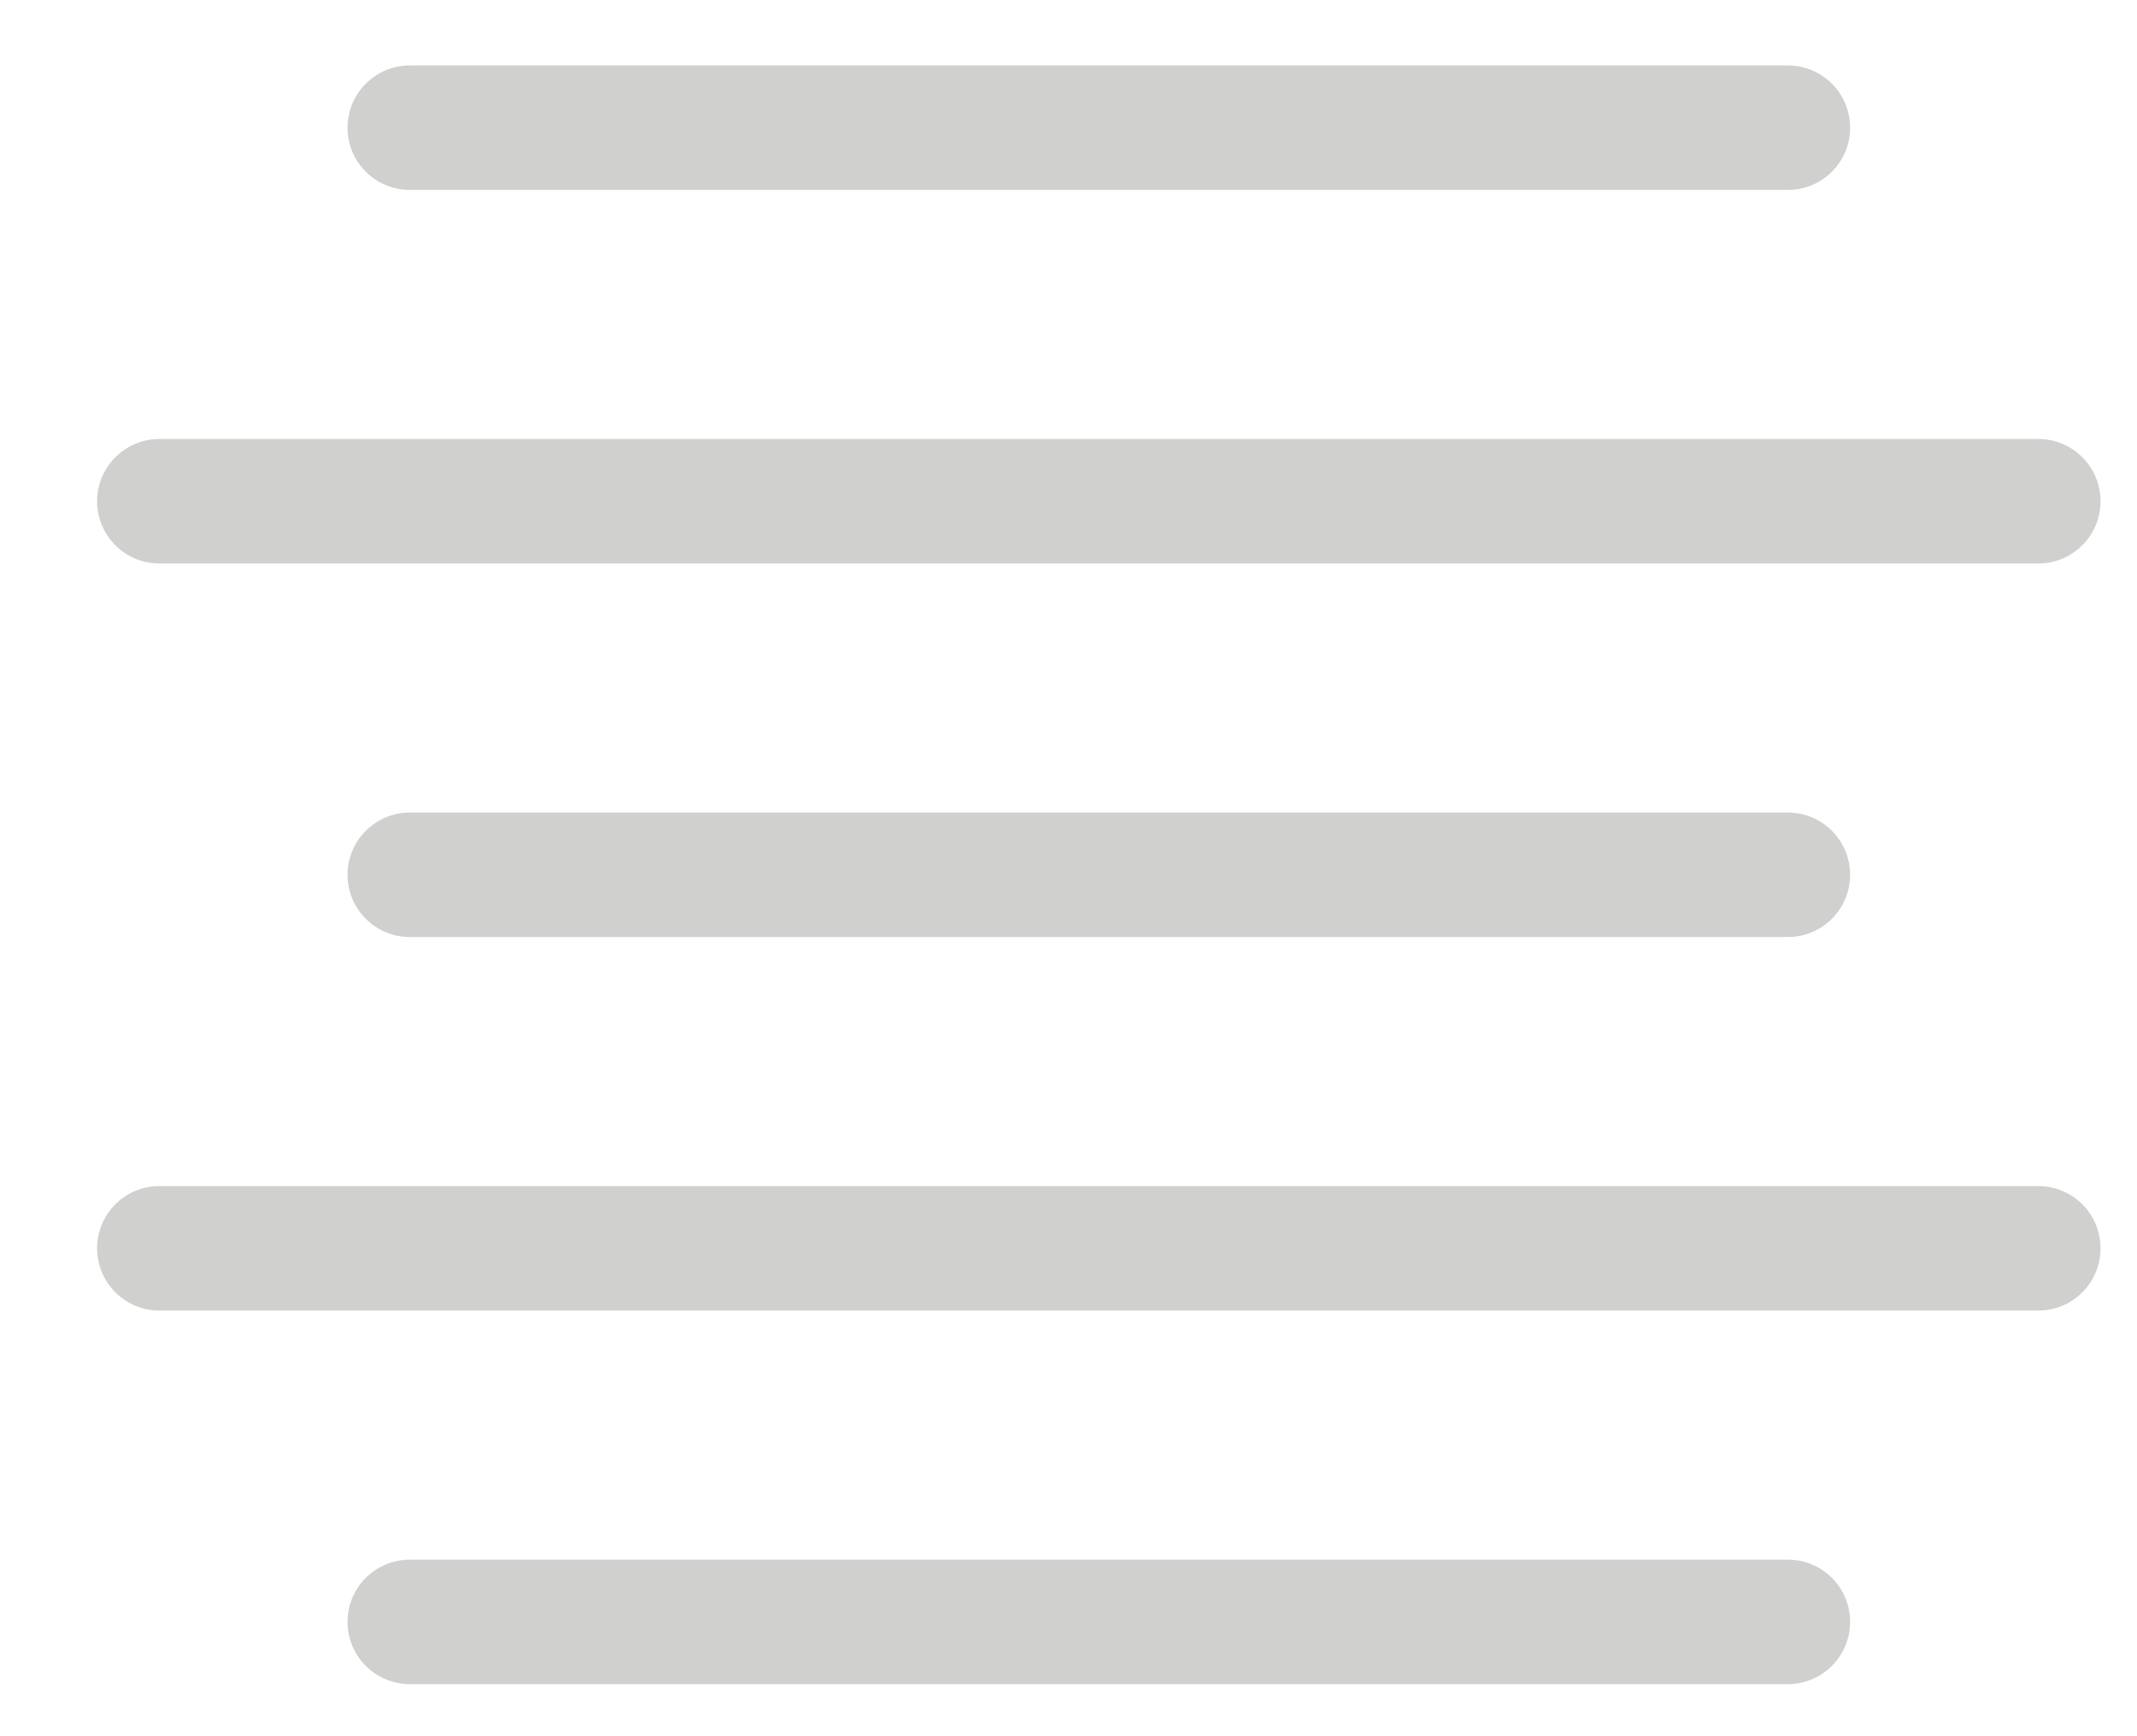 <?xml version="1.0" encoding="UTF-8"?>
<svg width="16px" height="13px" viewBox="0 0 16 13" version="1.1" xmlns="http://www.w3.org/2000/svg" xmlns:xlink="http://www.w3.org/1999/xlink">
    <!-- Generator: Sketch 55.2 (78181) - https://sketchapp.com -->
    <title>Center text inactive</title>
    <desc>Created with Sketch.</desc>
    <g id="Page-1" stroke="none" stroke-width="1" fill="none" fill-rule="evenodd">
        <g id="Editor-Tab" transform="translate(-1041, -356)" fill="#D0D0CE">
            <path d="M1044.068,363.016 C1043.811,363.016 1043.602,362.807 1043.602,362.55 C1043.602,362.293 1043.811,362.084 1044.068,362.084 L1054.386,362.084 C1054.644,362.084 1054.852,362.293 1054.852,362.55 C1054.852,362.807 1054.644,363.016 1054.386,363.016 L1044.068,363.016 Z M1042.193,365.813 C1041.936,365.813 1041.727,365.604 1041.727,365.347 C1041.727,365.089 1041.936,364.881 1042.193,364.881 L1056.261,364.881 C1056.519,364.881 1056.727,365.089 1056.727,365.347 C1056.727,365.604 1056.519,365.813 1056.261,365.813 L1042.193,365.813 Z M1042.193,360.219 C1041.936,360.219 1041.727,360.011 1041.727,359.753 C1041.727,359.496 1041.936,359.287 1042.193,359.287 L1056.261,359.287 C1056.519,359.287 1056.727,359.496 1056.727,359.753 C1056.727,360.011 1056.519,360.219 1056.261,360.219 L1042.193,360.219 Z M1044.068,357.422 C1043.811,357.422 1043.602,357.214 1043.602,356.956 C1043.602,356.699 1043.811,356.49 1044.068,356.49 L1054.386,356.49 C1054.644,356.49 1054.852,356.699 1054.852,356.956 C1054.852,357.214 1054.644,357.422 1054.386,357.422 L1044.068,357.422 Z M1044.068,368.61 C1043.811,368.61 1043.602,368.401 1043.602,368.144 C1043.602,367.886 1043.811,367.678 1044.068,367.678 L1054.386,367.678 C1054.644,367.678 1054.852,367.886 1054.852,368.144 C1054.852,368.401 1054.644,368.61 1054.386,368.61 L1044.068,368.61 Z" id="Center-text-inactive"></path>
        </g>
    </g>
</svg>